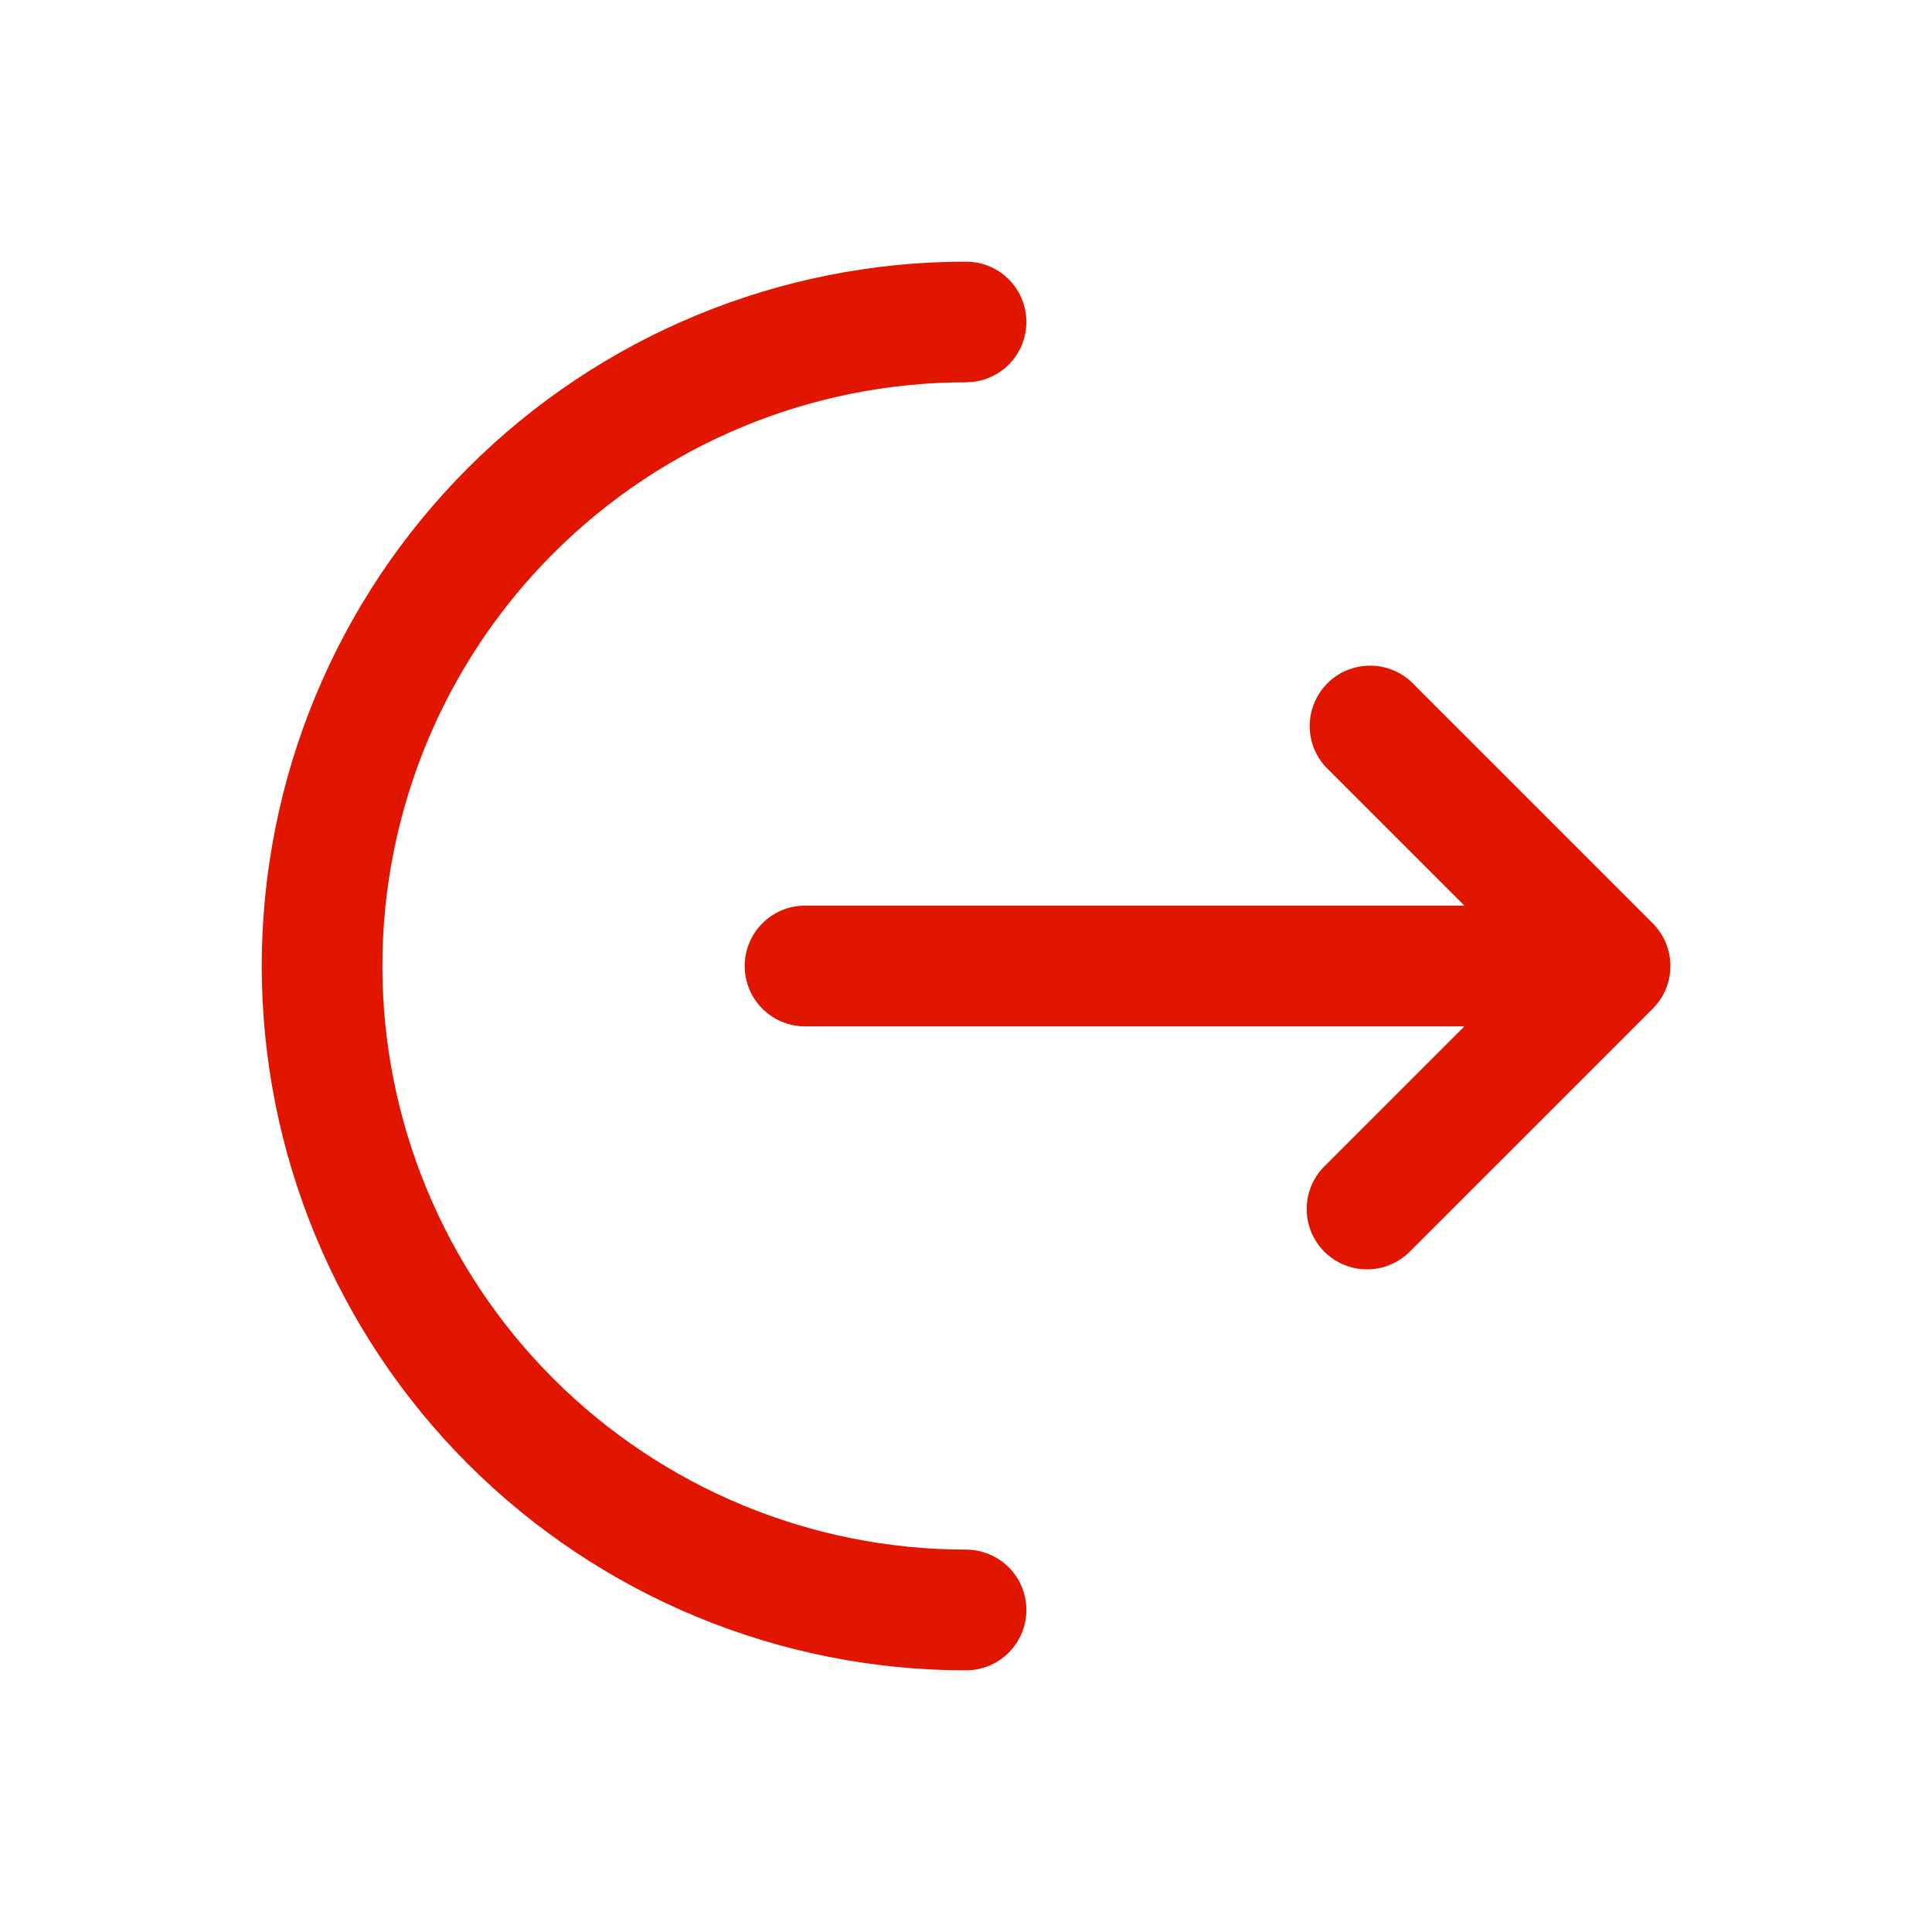 <svg width="20" height="20" viewBox="0 0 20 20" fill="none" xmlns="http://www.w3.org/2000/svg">
<path d="M10.001 3.264C10.019 3.264 10.037 3.271 10.05 3.284C10.063 3.297 10.07 3.315 10.07 3.333C10.07 3.351 10.063 3.369 10.05 3.382C10.037 3.395 10.019 3.402 10.001 3.402C8.251 3.402 6.573 4.098 5.336 5.335C4.098 6.572 3.403 8.25 3.403 10C3.403 11.749 4.098 13.427 5.336 14.665C6.573 15.902 8.251 16.597 10.001 16.597C10.019 16.597 10.037 16.604 10.05 16.617C10.063 16.63 10.07 16.648 10.07 16.666C10.07 16.685 10.063 16.702 10.05 16.715C10.037 16.729 10.019 16.736 10.001 16.736C8.214 16.736 6.501 16.026 5.237 14.763C3.974 13.5 3.265 11.786 3.265 10C3.265 8.213 3.974 6.5 5.237 5.237C6.501 3.973 8.214 3.264 10.001 3.264Z" fill="#E01600" stroke="#E01600" stroke-width="1.111"/>
<path d="M13.726 7.942C13.615 7.823 13.555 7.667 13.558 7.505C13.561 7.343 13.627 7.188 13.741 7.074C13.855 6.959 14.01 6.894 14.172 6.891C14.334 6.888 14.491 6.948 14.609 7.058L17.109 9.558C17.226 9.676 17.292 9.834 17.292 10C17.292 10.166 17.226 10.325 17.109 10.442L14.609 12.942C14.552 13.003 14.483 13.052 14.406 13.086C14.329 13.121 14.247 13.139 14.163 13.14C14.079 13.142 13.995 13.127 13.918 13.095C13.84 13.064 13.769 13.017 13.71 12.958C13.65 12.898 13.604 12.828 13.572 12.75C13.541 12.672 13.525 12.588 13.527 12.505C13.528 12.421 13.547 12.338 13.581 12.261C13.615 12.185 13.664 12.116 13.726 12.058L15.159 10.625H8.334C8.168 10.625 8.009 10.559 7.892 10.442C7.775 10.325 7.709 10.166 7.709 10C7.709 9.834 7.775 9.675 7.892 9.558C8.009 9.441 8.168 9.375 8.334 9.375H15.159L13.726 7.942Z" fill="#E01600"/>
</svg>
